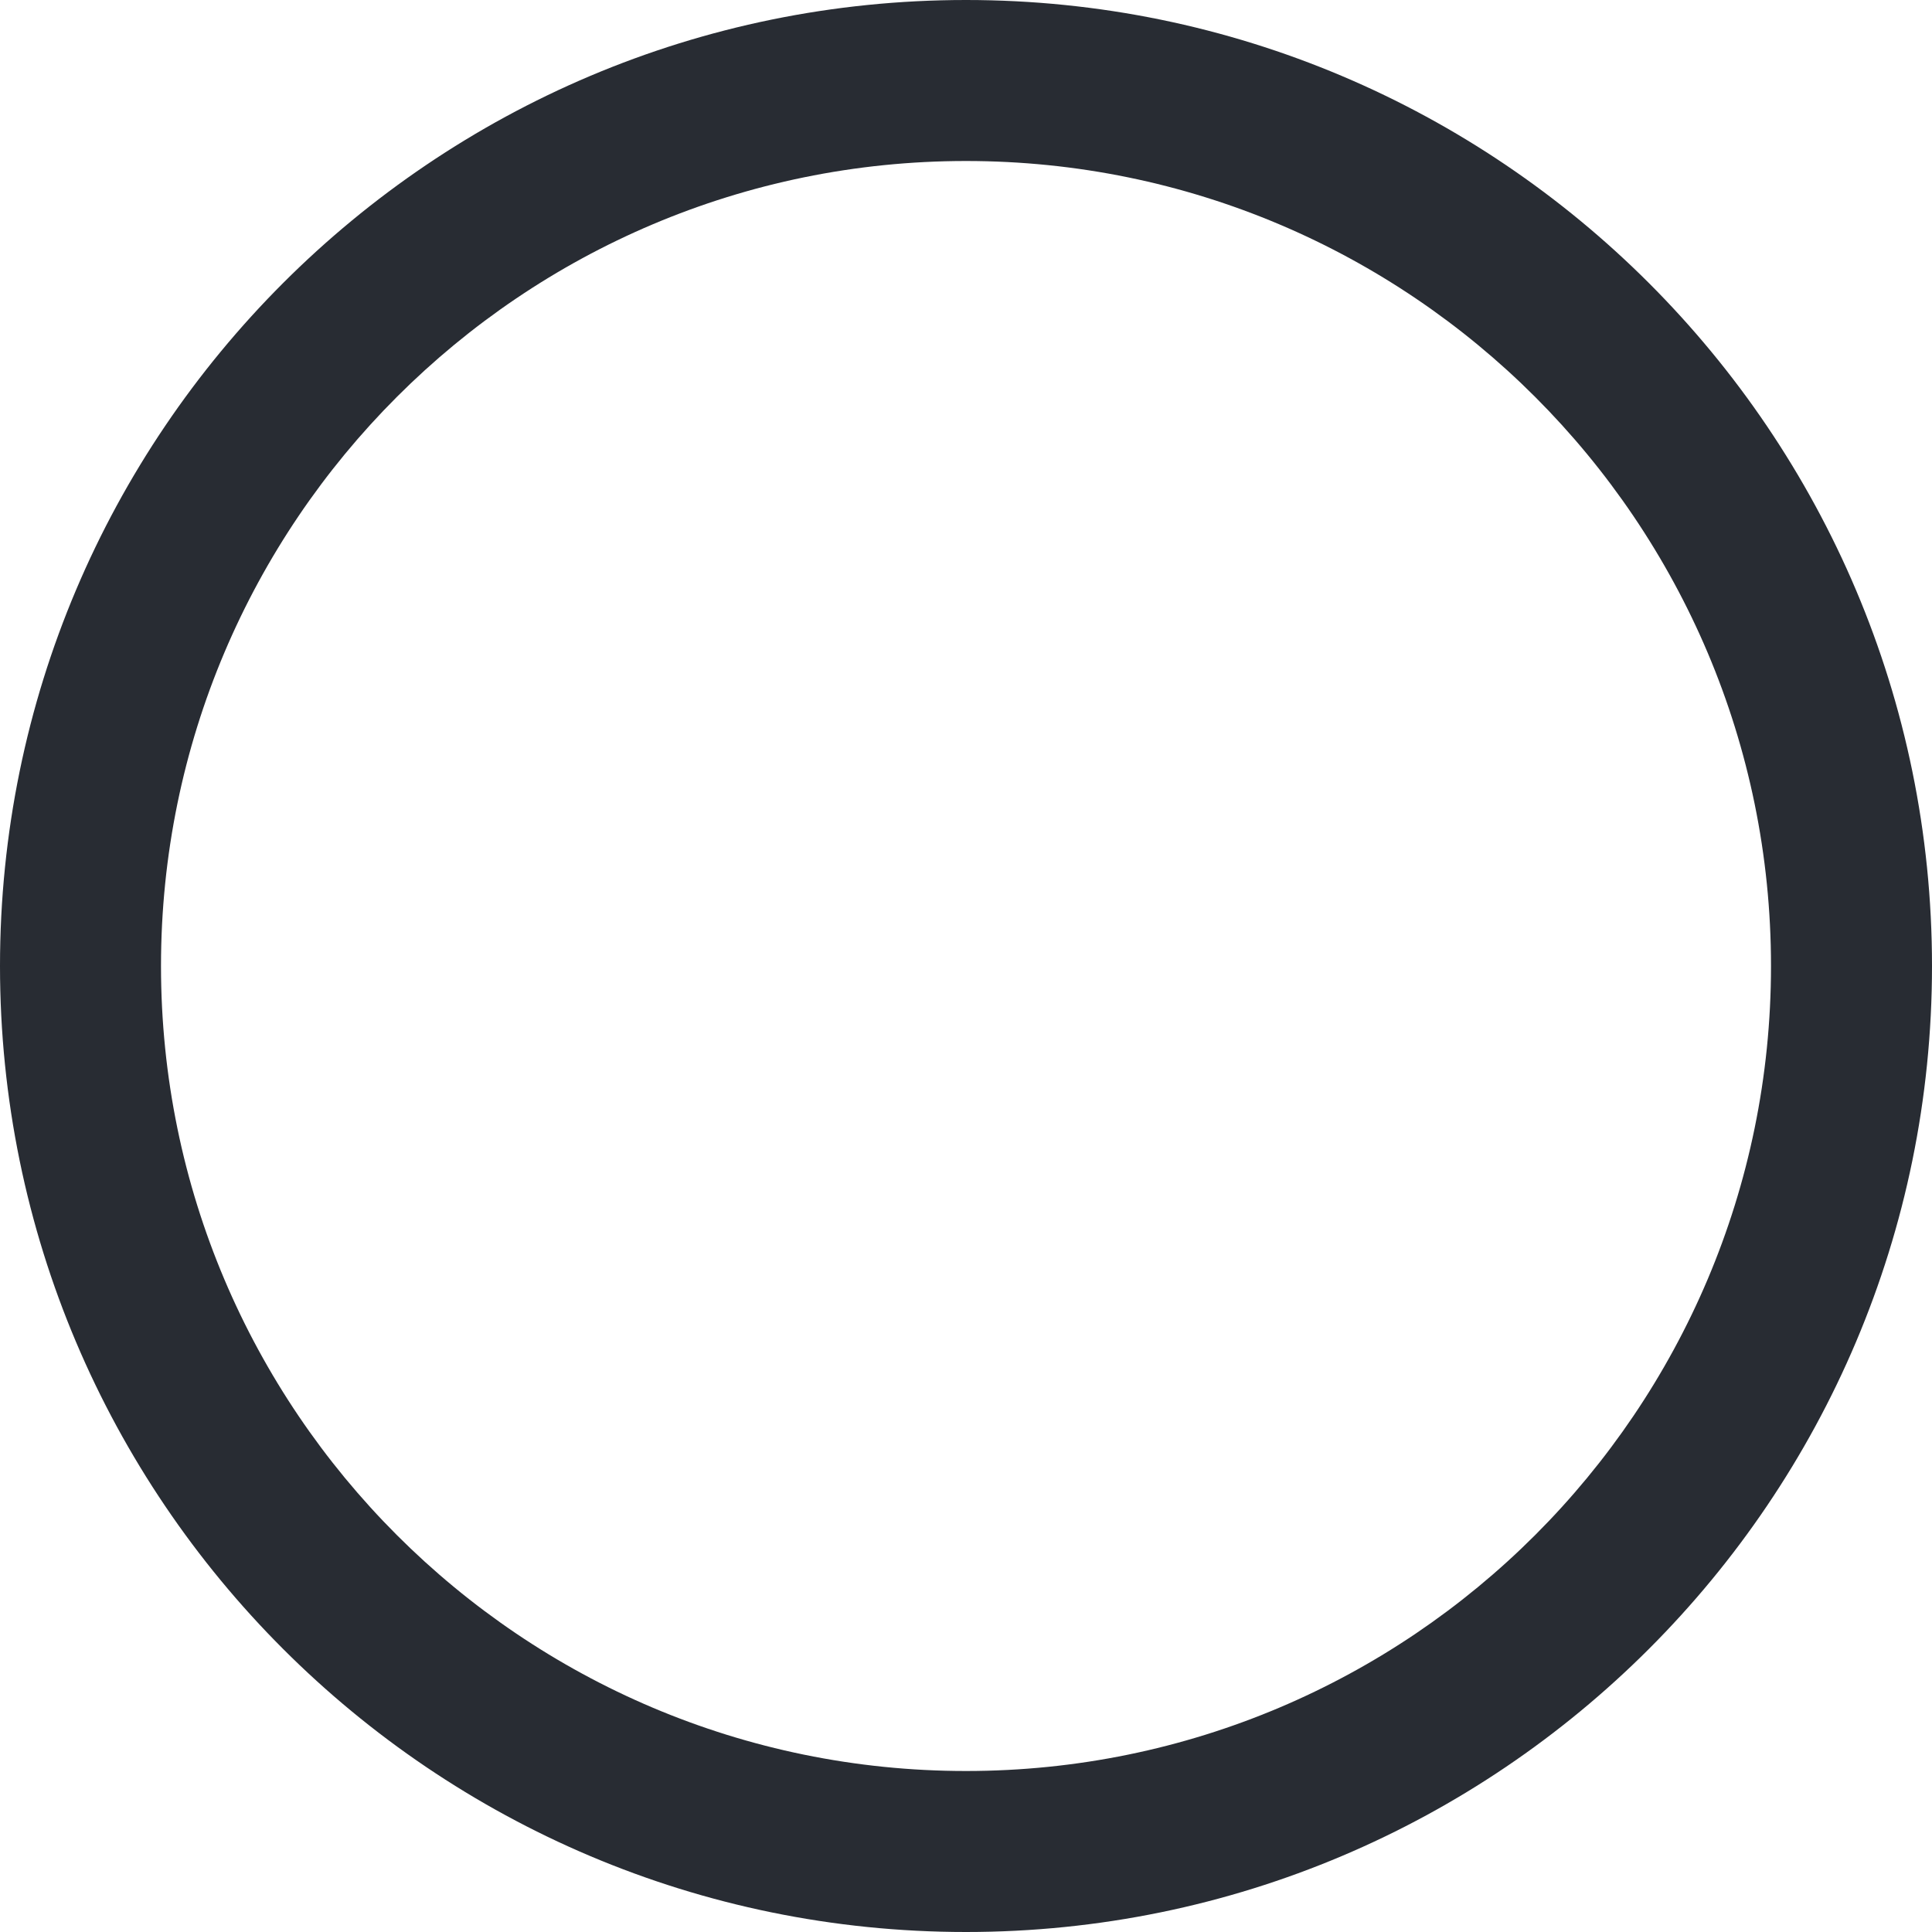 <svg viewBox="0 0 1350 1350" xmlns="http://www.w3.org/2000/svg" xml:space="preserve" fill-rule="evenodd" clip-rule="evenodd" stroke-linejoin="round" stroke-miterlimit="2"><path d="M675 0c372.54 0 675 302.457 675 675 0 372.54-302.46 675-675 675S0 1047.54 0 675C0 302.457 302.46 0 675 0zm0 112.5c310.45 0 562.5 252.048 562.5 562.5 0 310.45-252.05 562.5-562.5 562.5S112.5 985.45 112.5 675c0-310.452 252.05-562.5 562.5-562.5z" fill="#282c33"/></svg>